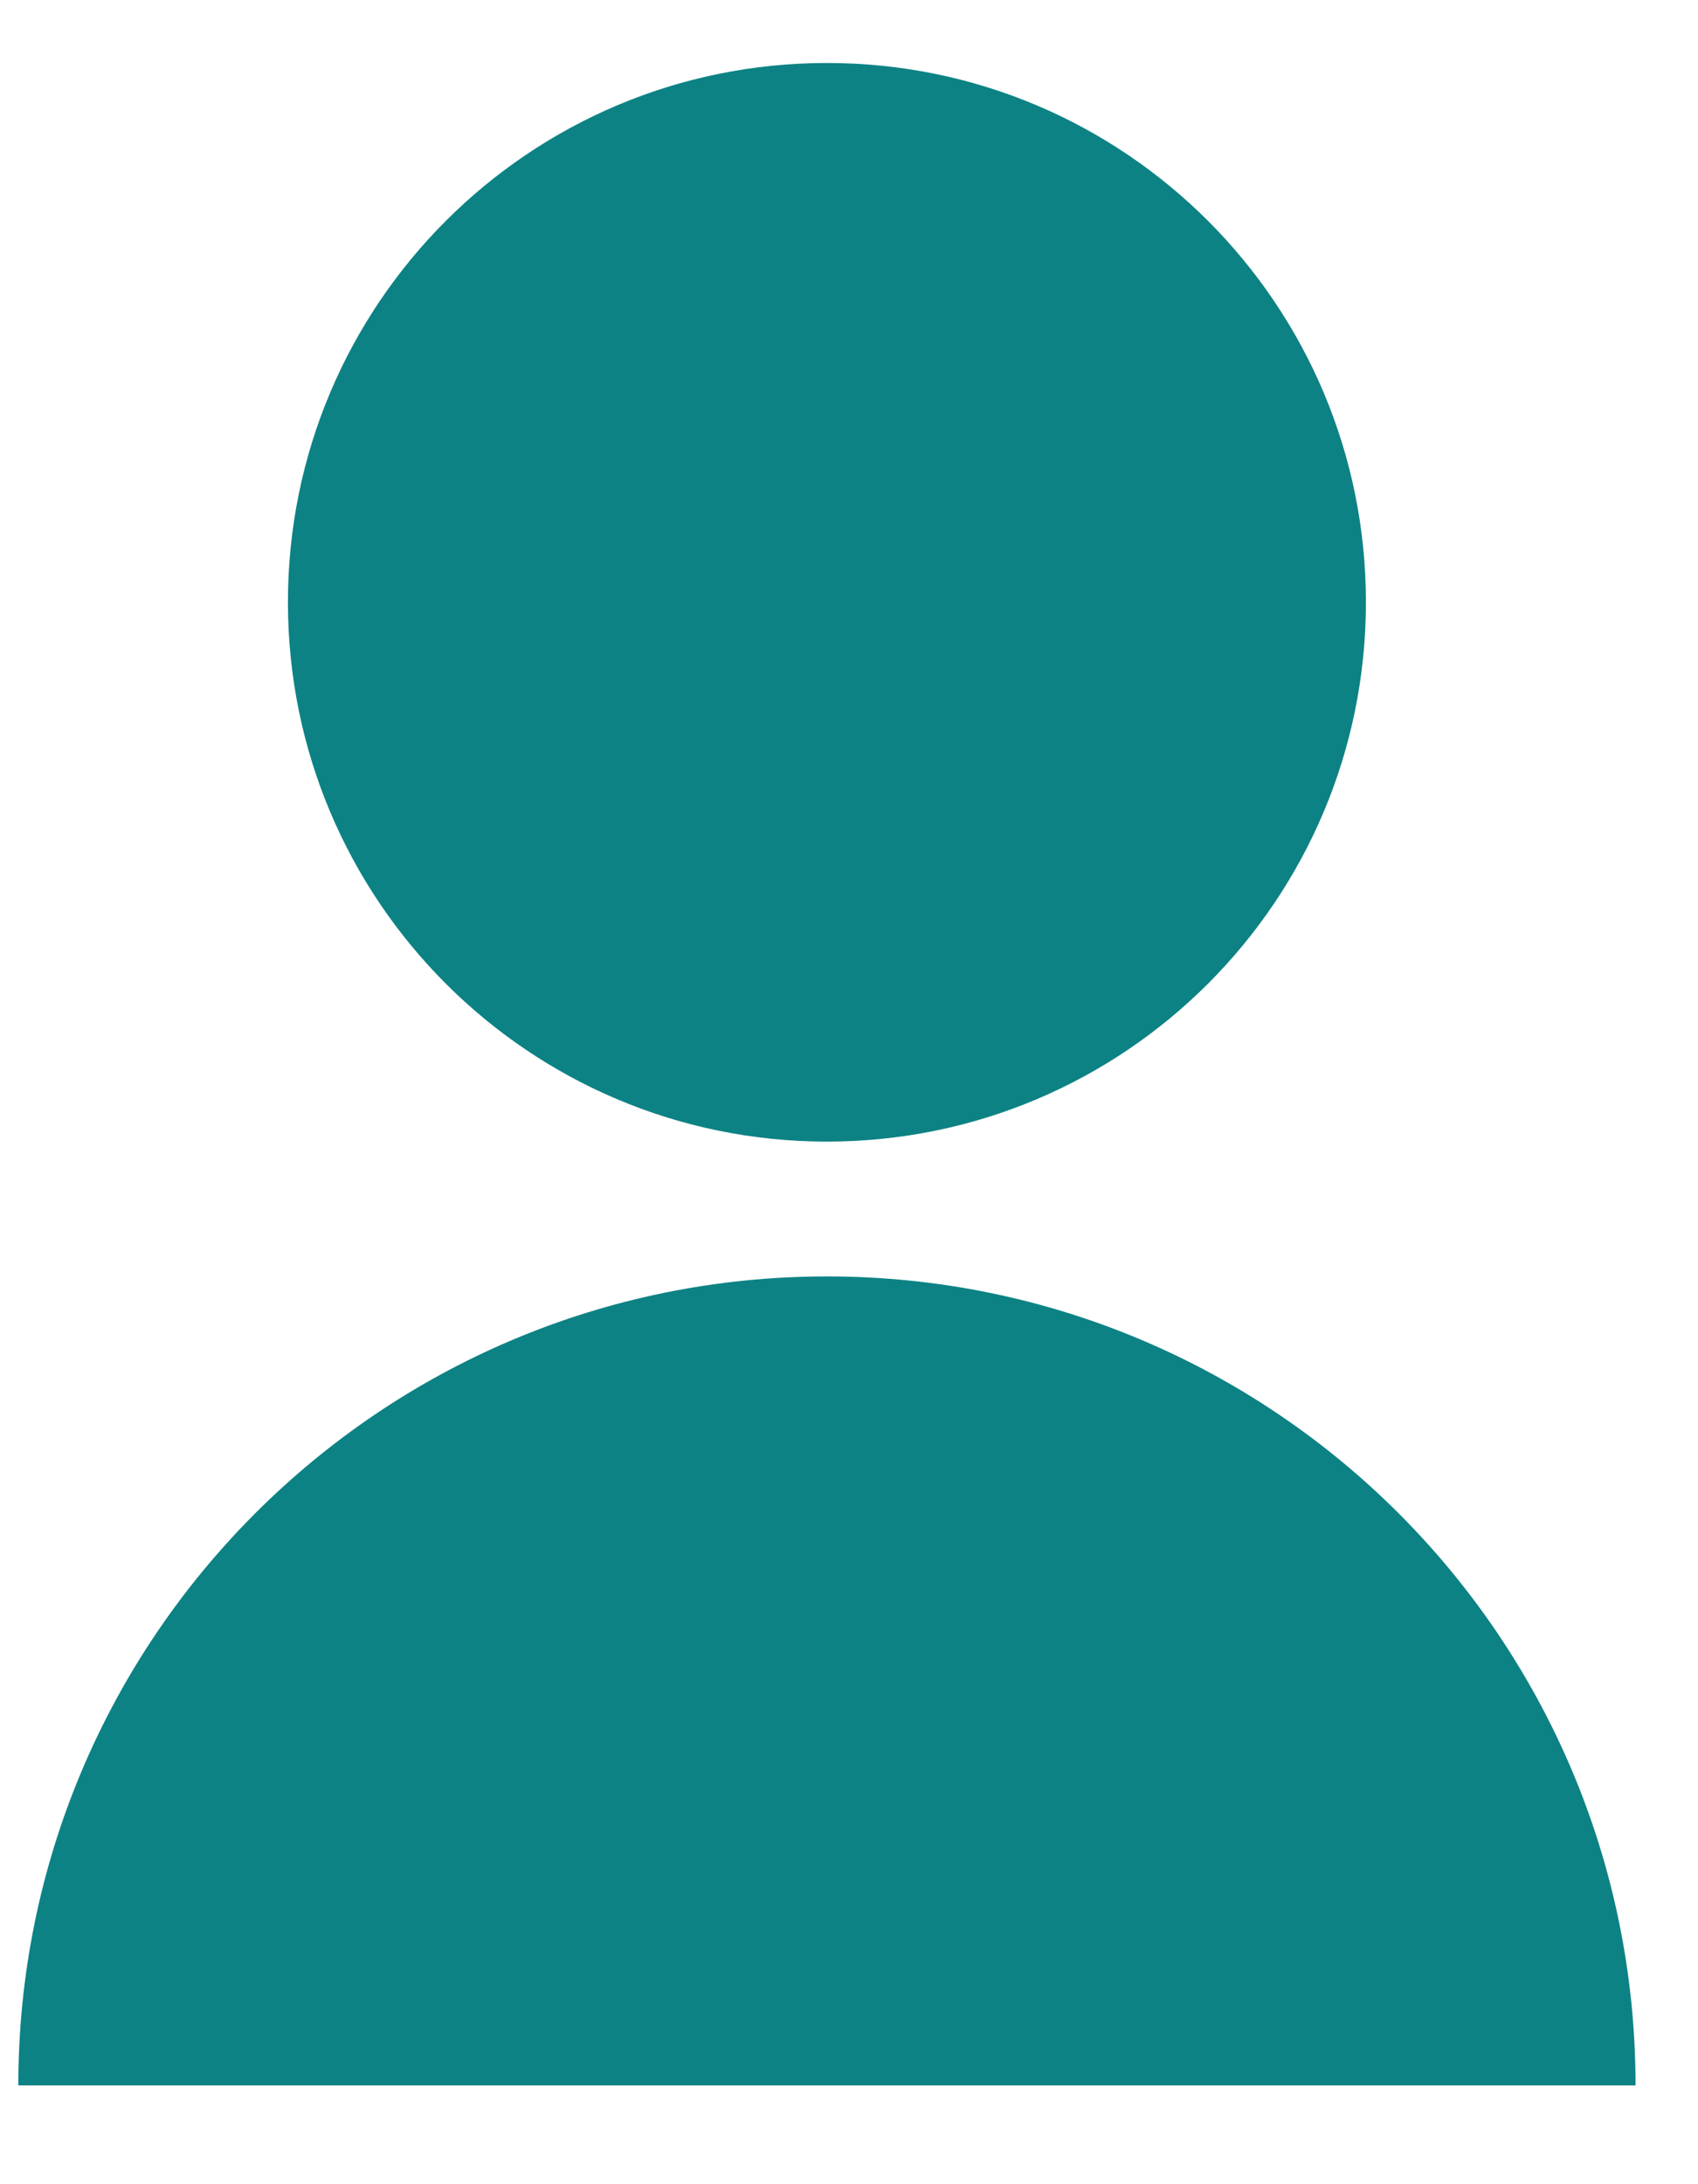 <svg width="14" height="18" viewBox="0 0 14 18" fill="none" xmlns="http://www.w3.org/2000/svg">
<path fill-rule="evenodd" clip-rule="evenodd" d="M6.818 9.408C9.273 9.408 11.262 7.418 11.262 4.963C11.262 2.509 9.273 0.519 6.818 0.519C4.363 0.519 2.374 2.509 2.374 4.963C2.374 7.418 4.363 9.408 6.818 9.408ZM6.818 10.519C10.5 10.519 13.485 13.504 13.485 17.186L0.151 17.186C0.151 13.504 3.136 10.519 6.818 10.519Z" fill="#0D8284"/>
</svg>
